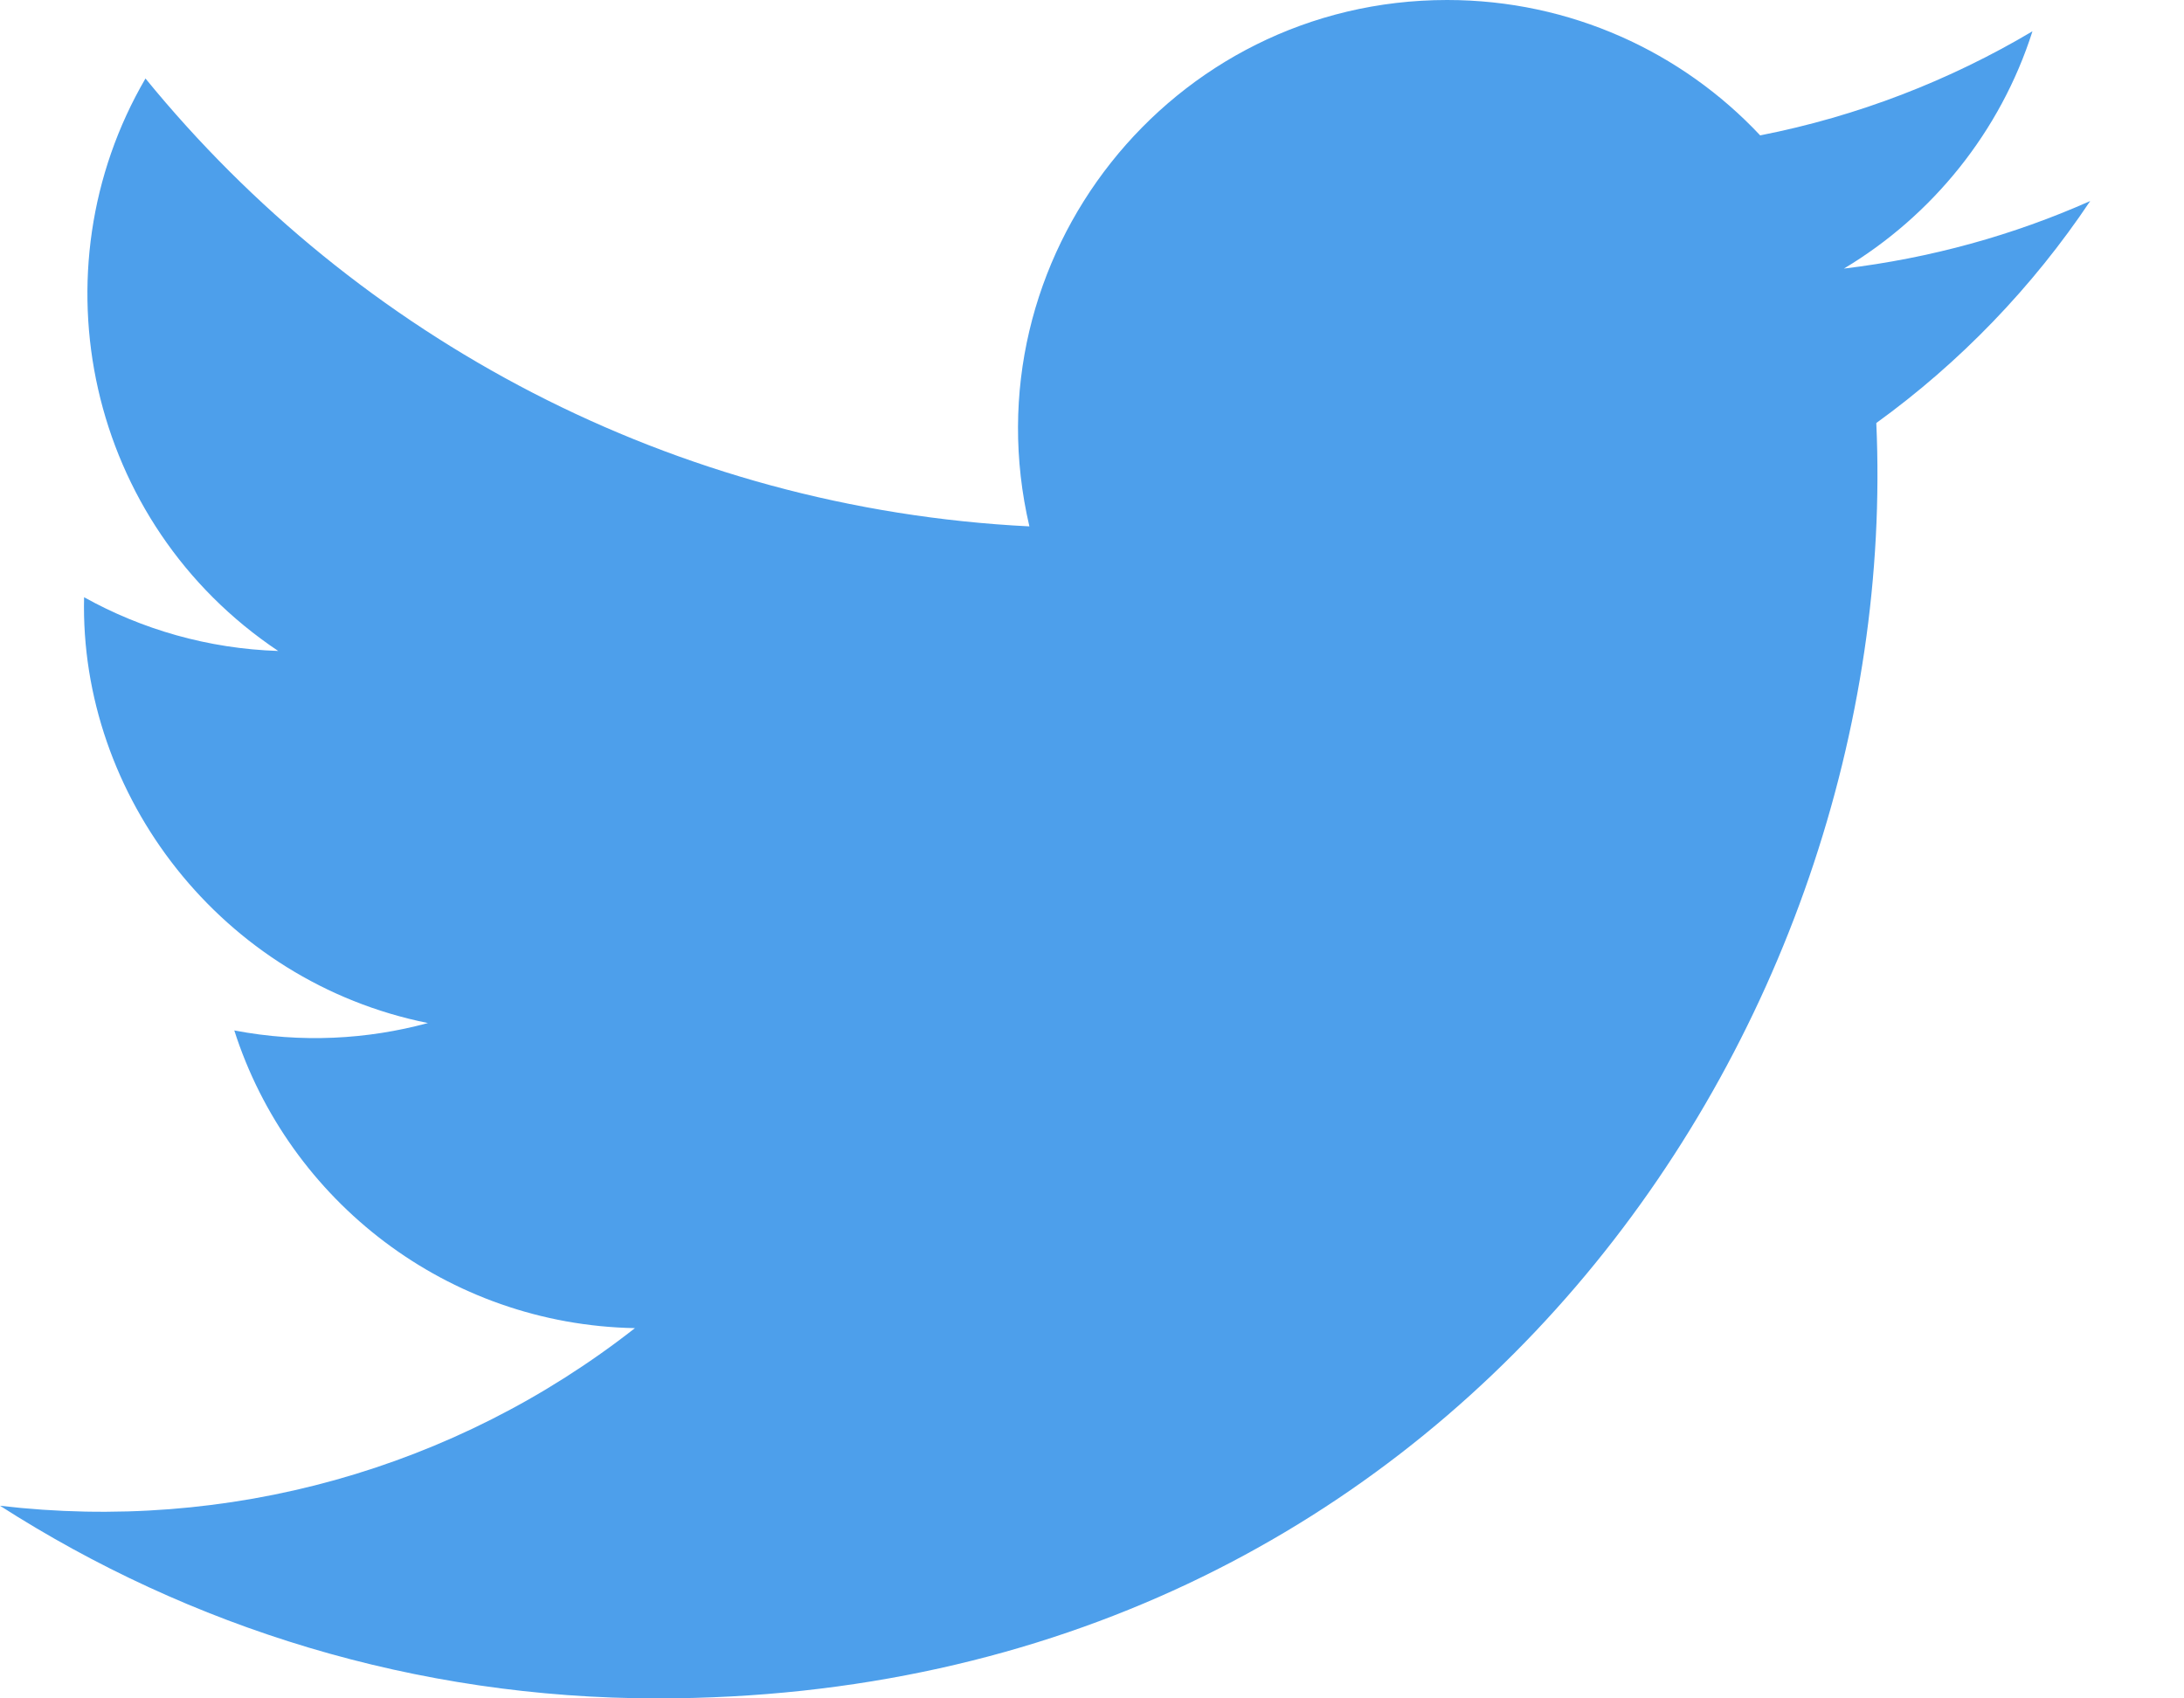 <?xml version="1.0" encoding="UTF-8"?>
<svg width="18px" height="14px" viewBox="0 0 18 14" version="1.1" xmlns="http://www.w3.org/2000/svg" xmlns:xlink="http://www.w3.org/1999/xlink">
    <title>Path 2@2x</title>
    <g id="Home" stroke="none" stroke-width="1" fill="none" fill-rule="evenodd">
        <g transform="translate(-992, -3314)" fill="#4D9FEB" fill-rule="nonzero" id="Group-22">
            <g transform="translate(0, 3186)">
                <path d="M1009.227,129.657 C1008.593,129.939 1007.912,130.128 1007.197,130.214 C1007.927,129.777 1008.488,129.084 1008.751,128.258 C1008.069,128.663 1007.312,128.958 1006.507,129.116 C1005.863,128.429 1004.943,128 1003.927,128 C1001.645,128 999.968,130.129 1000.484,132.339 C997.547,132.192 994.943,130.785 993.199,128.647 C992.273,130.235 992.719,132.313 994.293,133.366 C993.714,133.347 993.169,133.188 992.693,132.923 C992.654,134.561 993.828,136.092 995.527,136.433 C995.03,136.568 994.485,136.6 993.931,136.494 C994.38,137.898 995.685,138.919 997.233,138.948 C995.747,140.113 993.875,140.633 992,140.412 C993.564,141.415 995.422,142 997.418,142 C1003.98,142 1007.688,136.458 1007.464,131.487 C1008.154,130.988 1008.753,130.366 1009.227,129.657 Z" id="Path"></path>
            </g>
        </g>
    </g>
</svg>